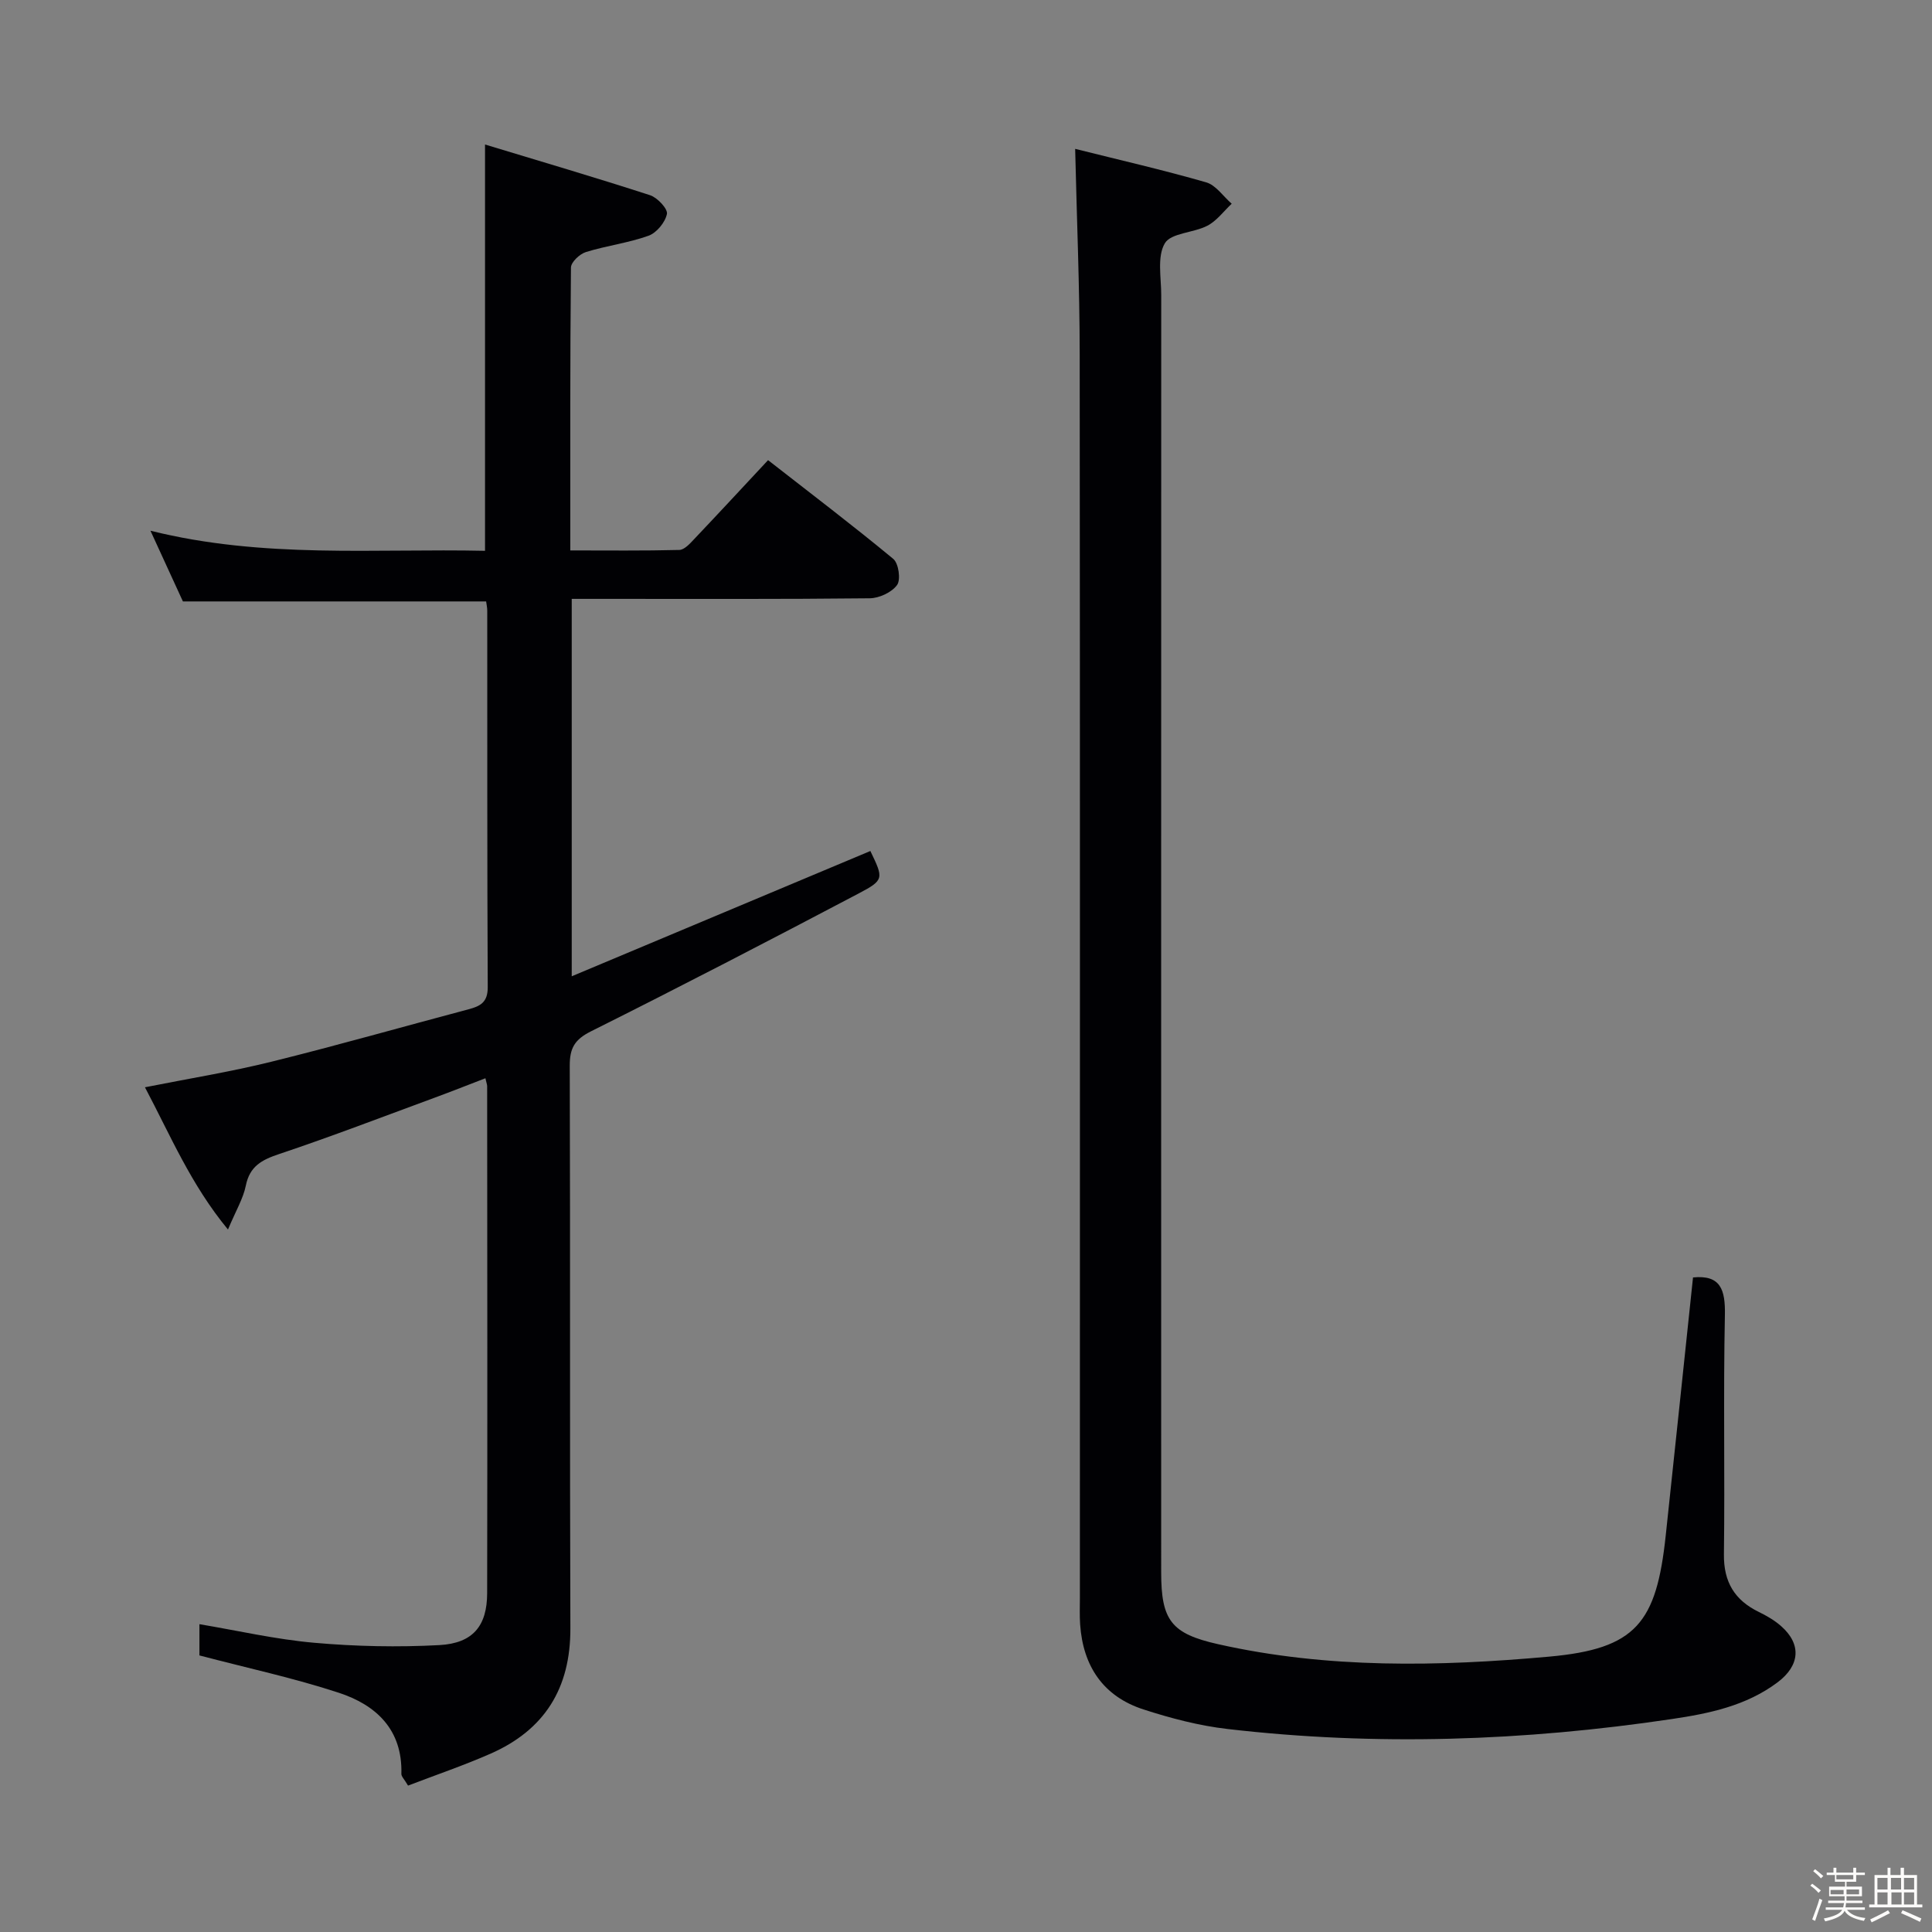 <svg enable-background="new 0 0 400 400" viewBox="0 0 400 400" xmlns="http://www.w3.org/2000/svg"><rect x="0" y="0" width="400" height="400" fill="#808080" stroke="none"/><path d="m374.8 390.4.4-.4c.7.5 1.3 1 1.8 1.4l-.5.5c-.5-.6-1.1-1.1-1.7-1.5zm1 7.3-.6-.3c.5-1.4 1.1-2.8 1.5-4.3.2.1.4.2.6.3-.5 1.3-1 2.8-1.5 4.3zm-.4-10.3.4-.4c.4.3 1 .8 1.7 1.4l-.5.5c-.4-.5-1-1-1.6-1.5zm2.5.3h1.7v-1h.6v1h3.5v-1h.6v1h1.8v.5h-1.8v1.4h-2v1h3.2v2h-3.2v.9h3.3v.5h-3.4c0 .3-.1.6-.1.9h4v.5h-3.7c.7.9 1.9 1.5 3.8 1.7-.1.2-.2.4-.3.6-2.1-.4-3.5-1.1-4-2.1-.4 1-1.8 1.7-4 2.2-.1-.2-.2-.4-.3-.6 2.1-.4 3.4-1 3.8-1.8h-3.4v-.5h3.6c.1-.3.1-.6.2-.9h-3.3v-.5h3.4c0-.3 0-.6 0-.9h-3.2v-2h3.3v-1h-2.1v-1.4h-1.7v-.5zm1.1 3.5v1h2.7c0-.3 0-.4 0-.4 0-.1 0-.2 0-.2 0-.1 0-.2 0-.3h-2.7zm1.2-3v.9h3.5v-.9zm4.7 3h-2.6v.6.4h2.6z" fill="#fcfbfa"/><path d="m393.6 386.7h.6v1.5h2.7v6.1h1.1v.6h-11v-.6h1.1v-6.1h2.7v-1.5h.6v1.5h2.1v-1.5zm-2.7 8.8.4.6c-1.2.6-2.5 1.3-3.8 1.9-.1-.2-.2-.4-.3-.6 1.2-.6 2.5-1.2 3.7-1.9zm-2.2-6.7v2.4h2.1v-2.4zm0 3v2.5h2.1v-2.5zm2.8-3v2.4h2.1v-2.4zm.1 3v2.5h2.1v-2.5h-2.2zm5.9 6.1c-1.4-.7-2.7-1.3-3.9-1.8l.3-.6c1.5.6 2.7 1.2 3.9 1.7zm-1.2-9.1h-2.1v2.4h2.1zm-2.1 3v2.5h2.1v-2.5z" fill="#fcfbfa"/><g fill="#010104"><path d="m100.42 114.04c0-28.11 0-55.36 0-84.12 11.6 3.52 22.94 6.85 34.18 10.5 1.51.49 3.69 2.83 3.48 3.88-.36 1.74-2.14 3.91-3.82 4.51-4.18 1.5-8.7 2.05-12.97 3.38-1.28.4-3.07 2.09-3.08 3.2-.19 19.3-.14 38.6-.14 58.57 7.73 0 15.16.09 22.58-.1 1.04-.03 2.19-1.3 3.05-2.22 5.02-5.29 9.98-10.65 15.32-16.37 8.8 6.87 17.51 13.48 25.92 20.44 1.11.92 1.59 4.31.79 5.41-1.11 1.53-3.7 2.73-5.67 2.75-18.33.2-36.65.12-54.98.12-2.13 0-4.27 0-6.71 0v78.14c20.9-8.77 41.37-17.35 61.83-25.94 2.74 5.7 2.89 6-2.44 8.8-18.38 9.68-36.82 19.25-55.41 28.54-3.4 1.7-4.4 3.49-4.39 7.13.13 38.82-.01 77.64.13 116.46.05 12.39-5.32 21.04-16.55 25.97-5.55 2.44-11.32 4.4-17.06 6.6-.79-1.35-1.4-1.9-1.38-2.43.26-9.18-5.25-14.28-13.01-16.81-9.25-3.03-18.82-5.09-28.8-7.71 0-1.4 0-3.82 0-6.47 7.93 1.33 15.8 3.15 23.78 3.85 8.59.76 17.3.94 25.9.48 6.95-.38 9.88-3.98 9.89-10.76.07-34.99.02-69.98 0-104.96 0-.32-.14-.64-.36-1.64-3.54 1.36-6.99 2.73-10.47 4.01-10.73 3.95-21.42 8.06-32.26 11.69-3.59 1.2-6.07 2.52-6.88 6.55-.54 2.67-2.05 5.15-3.69 9.07-7.72-9.37-11.87-19.4-17.19-29.45 9.04-1.8 17.7-3.19 26.17-5.29 13.67-3.38 27.22-7.25 40.84-10.86 2.45-.65 3.97-1.46 3.96-4.56-.13-25.99-.08-51.98-.1-77.97 0-.63-.15-1.27-.23-1.91-20.93 0-41.67 0-62.78 0-2.02-4.41-4.21-9.16-6.72-14.64 23.41 5.83 46.36 3.66 69.27 4.16z"/><path d="m222.6 30.82c9.13 2.29 18.2 4.36 27.12 6.93 2.02.58 3.54 2.91 5.29 4.43-1.66 1.55-3.09 3.54-5.03 4.55-2.87 1.5-7.54 1.48-8.82 3.65-1.62 2.76-.74 7.07-.74 10.71-.02 88.16-.02 176.32-.01 264.48 0 9.91 2.1 12.66 11.74 14.83 22.68 5.11 45.7 4.65 68.57 2.59 18.02-1.62 22.22-6.98 24.15-25.07 1.91-17.83 3.77-35.67 5.65-53.44 5.73-.57 6.71 2.54 6.6 7.83-.34 16.49.01 33-.2 49.49-.07 5.74 2.22 9.5 7.23 11.94 1.63.79 3.26 1.74 4.61 2.93 4.28 3.77 3.89 8.16-.72 11.63-6.51 4.89-14.22 6.47-21.91 7.61-30.56 4.55-61.25 5.63-91.98 2.06-5.89-.68-11.76-2.22-17.41-4.05-8.32-2.7-12.51-8.94-13.11-17.6-.13-1.83-.05-3.66-.05-5.5 0-85.83.04-171.66-.04-257.48-.01-13.92-.6-27.85-.94-42.52z"/></g></svg>